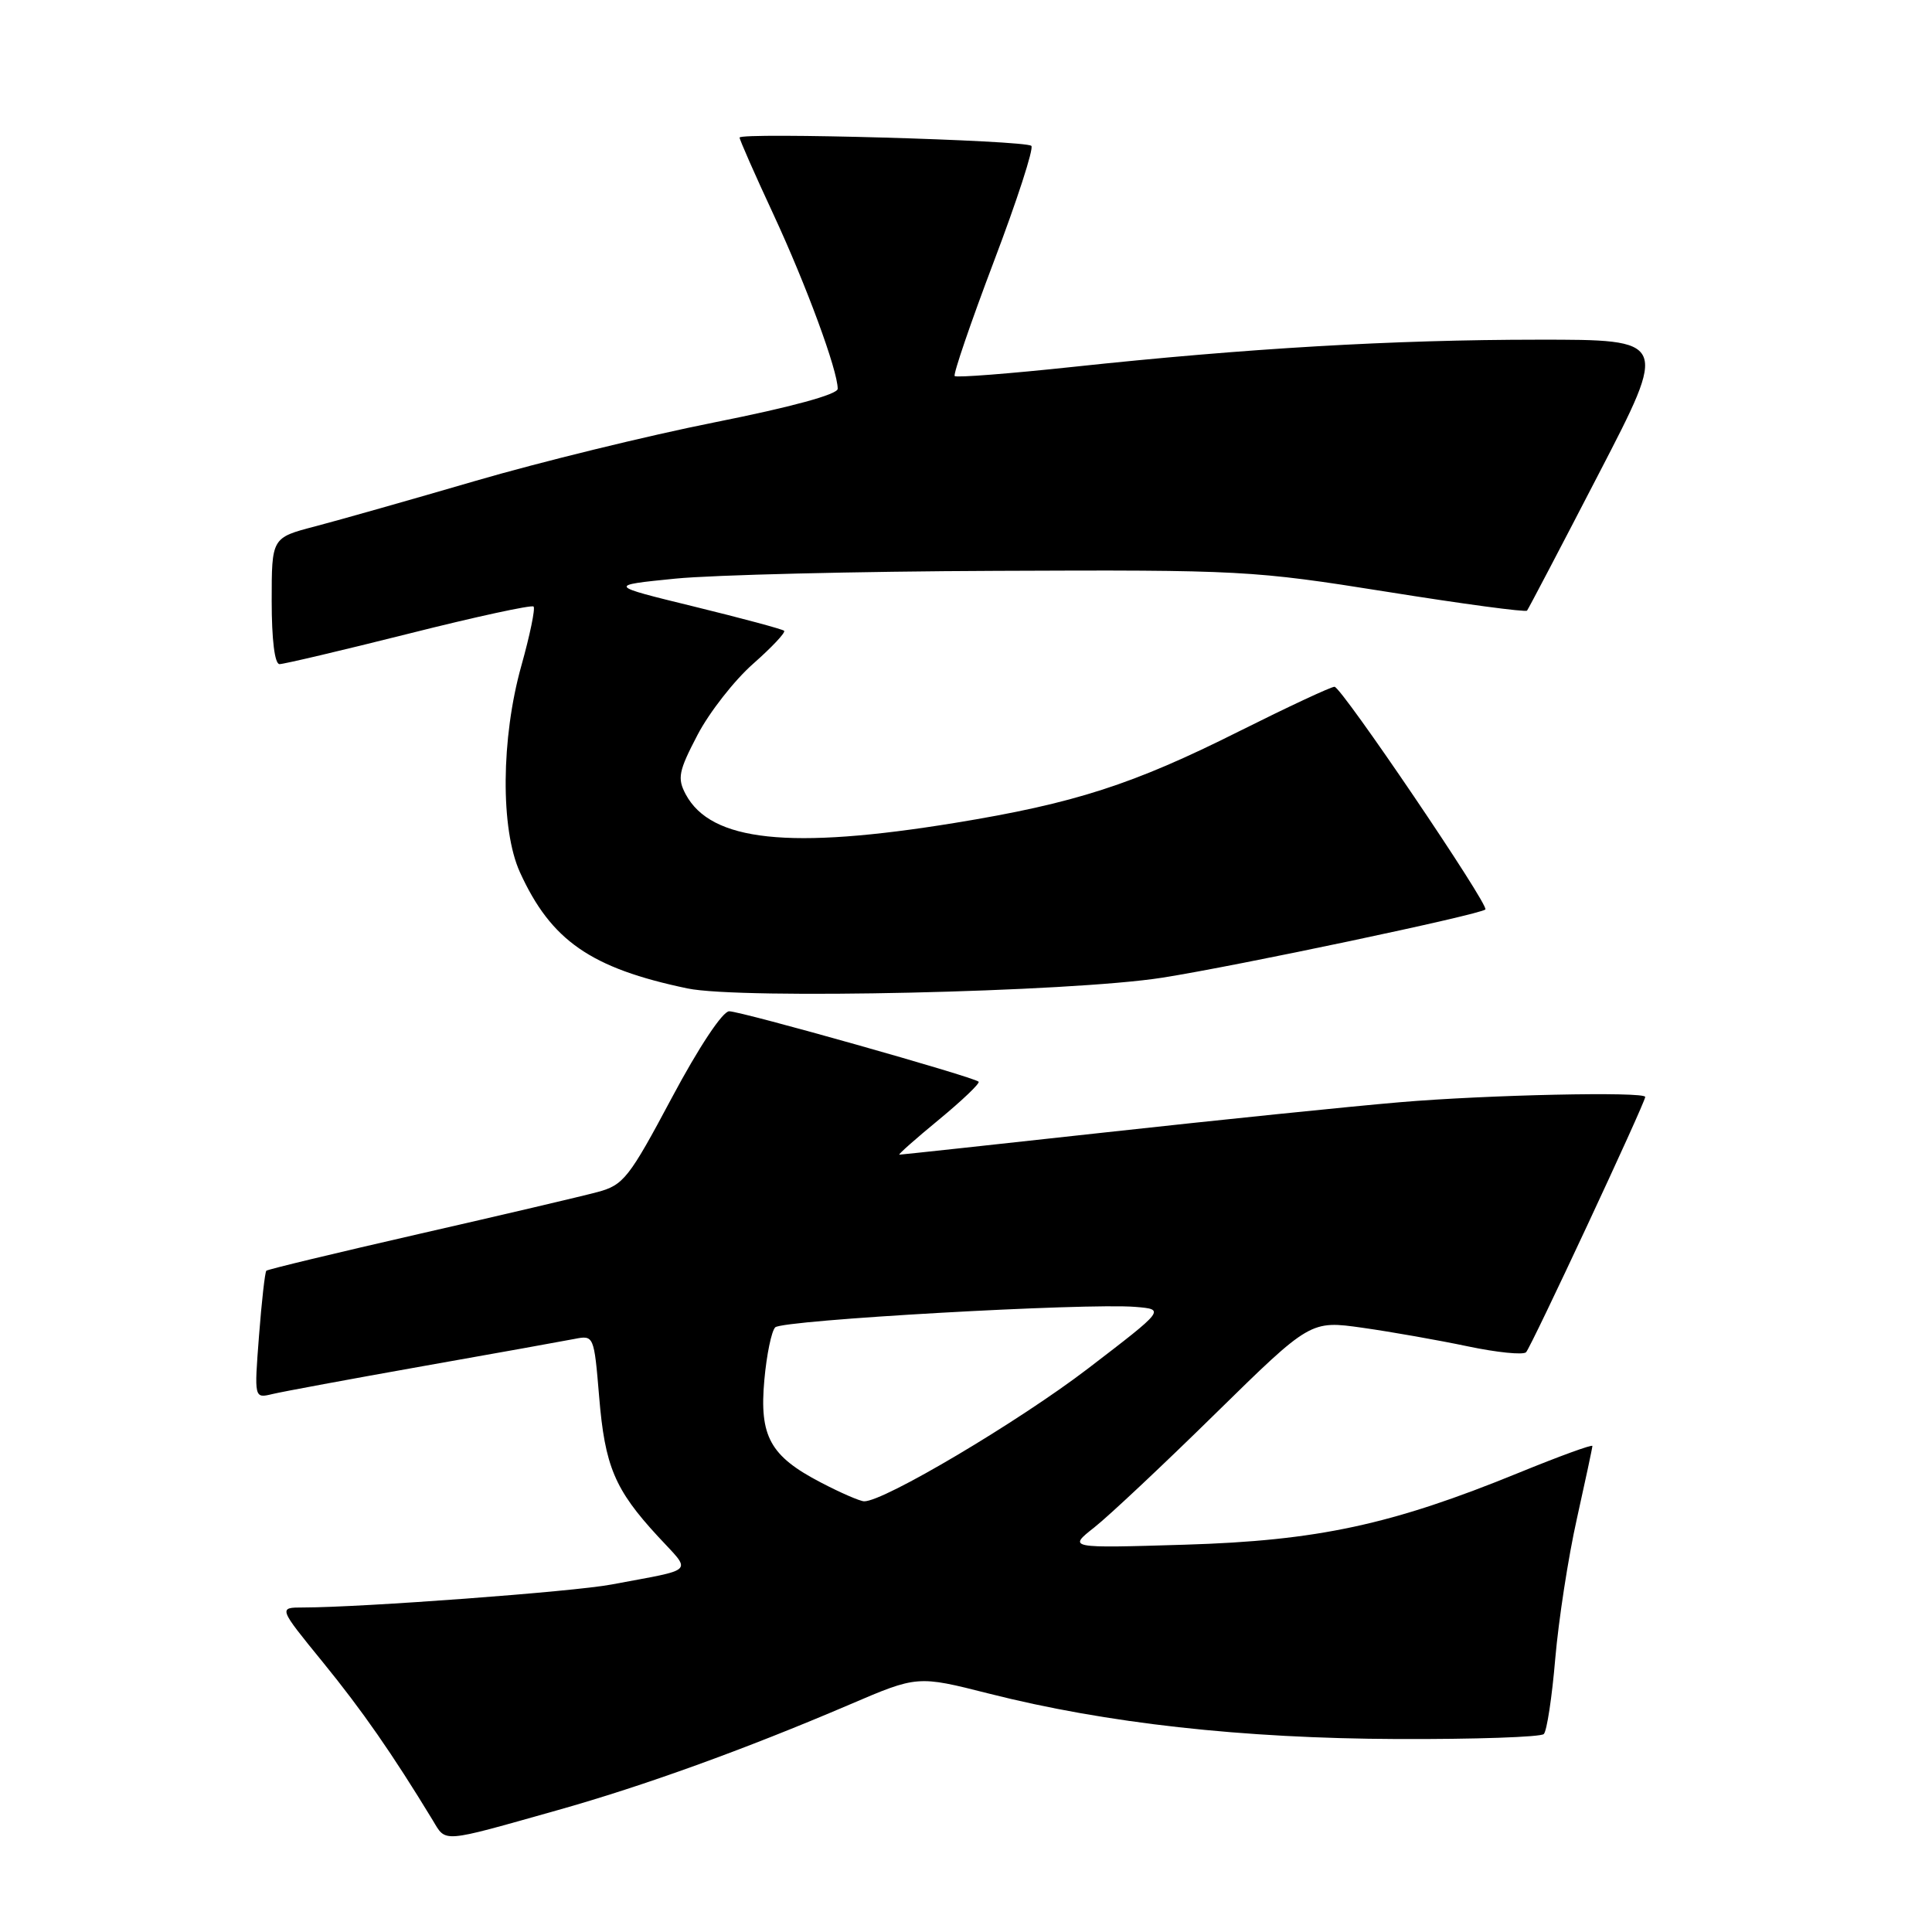 <?xml version="1.0" encoding="UTF-8" standalone="no"?>
<!DOCTYPE svg PUBLIC "-//W3C//DTD SVG 1.1//EN" "http://www.w3.org/Graphics/SVG/1.1/DTD/svg11.dtd" >
<svg xmlns="http://www.w3.org/2000/svg" xmlns:xlink="http://www.w3.org/1999/xlink" version="1.1" viewBox="0 0 256 256">
 <g >
 <path fill="currentColor"
d=" M 73.87 239.86 C 85.31 236.64 98.72 231.79 112.54 225.88 C 121.57 222.01 121.57 222.01 131.04 224.41 C 146.59 228.35 164.58 230.35 185.17 230.43 C 195.43 230.47 204.16 230.17 204.56 229.77 C 204.97 229.37 205.65 224.87 206.08 219.77 C 206.52 214.67 207.80 206.34 208.94 201.26 C 210.07 196.18 211.00 191.83 211.00 191.60 C 211.00 191.36 206.61 192.96 201.25 195.15 C 184.39 202.04 174.61 204.15 157.00 204.68 C 141.50 205.15 141.50 205.15 145.00 202.39 C 146.93 200.87 154.16 194.08 161.07 187.29 C 173.64 174.96 173.64 174.96 180.57 175.94 C 184.38 176.48 190.65 177.59 194.50 178.40 C 198.35 179.21 201.82 179.56 202.21 179.18 C 202.87 178.53 218.00 146.11 218.00 145.35 C 218.00 144.61 196.95 145.07 185.50 146.05 C 178.90 146.61 161.37 148.41 146.54 150.04 C 131.71 151.67 119.40 153.00 119.17 153.00 C 118.95 153.00 121.31 150.91 124.41 148.36 C 127.51 145.80 129.88 143.54 129.67 143.33 C 129.04 142.70 98.22 134.00 96.62 134.00 C 95.75 134.00 92.59 138.76 89.01 145.48 C 83.35 156.10 82.62 157.03 79.18 157.95 C 77.14 158.50 66.50 161.00 55.54 163.50 C 44.58 166.01 35.46 168.20 35.29 168.38 C 35.11 168.56 34.67 172.44 34.32 177.00 C 33.68 185.30 33.68 185.30 36.09 184.72 C 37.42 184.40 46.38 182.74 56.00 181.03 C 65.62 179.33 74.67 177.70 76.10 177.42 C 78.69 176.91 78.71 176.94 79.39 185.07 C 80.15 194.28 81.45 197.37 87.17 203.57 C 91.71 208.50 92.37 207.82 81.00 209.96 C 75.96 210.91 48.01 212.99 40.19 213.00 C 36.87 213.00 36.87 213.00 42.78 220.25 C 48.01 226.67 51.99 232.40 57.32 241.16 C 59.15 244.19 58.29 244.25 73.87 239.86 Z  M 154.00 129.55 C 163.88 128.00 196.12 121.19 196.82 120.51 C 197.36 119.97 177.74 91.00 176.83 91.00 C 176.36 91.00 170.69 93.65 164.23 96.88 C 150.12 103.96 142.39 106.45 126.52 109.04 C 104.63 112.61 94.21 111.50 90.86 105.25 C 89.73 103.12 89.91 102.19 92.43 97.37 C 94.00 94.37 97.32 90.13 99.80 87.95 C 102.28 85.76 104.13 83.80 103.90 83.58 C 103.68 83.37 98.33 81.93 92.00 80.38 C 80.50 77.57 80.50 77.57 89.50 76.67 C 94.45 76.18 113.57 75.71 132.00 75.64 C 164.50 75.50 166.04 75.59 183.75 78.41 C 193.79 80.02 202.15 81.14 202.34 80.91 C 202.52 80.69 206.81 72.51 211.86 62.75 C 221.06 45.00 221.06 45.00 203.78 45.01 C 184.57 45.02 165.19 46.15 142.21 48.61 C 133.79 49.51 126.73 50.06 126.50 49.83 C 126.28 49.61 128.61 42.79 131.68 34.68 C 134.76 26.57 137.00 19.67 136.66 19.33 C 135.92 18.58 98.00 17.51 98.00 18.23 C 98.00 18.52 100.02 23.11 102.50 28.44 C 106.85 37.82 111.00 49.08 111.00 51.52 C 111.00 52.26 104.84 53.94 94.75 55.95 C 85.81 57.73 71.53 61.23 63.00 63.72 C 54.47 66.21 44.91 68.92 41.75 69.75 C 36.00 71.25 36.00 71.25 36.00 79.62 C 36.00 84.78 36.40 88.00 37.04 88.00 C 37.62 88.00 45.33 86.18 54.17 83.96 C 63.01 81.73 70.45 80.12 70.70 80.37 C 70.95 80.62 70.22 84.15 69.08 88.22 C 66.39 97.81 66.30 109.87 68.89 115.57 C 73.01 124.63 78.28 128.29 91.08 130.97 C 98.10 132.45 141.85 131.46 154.00 129.55 Z  M 108.77 196.44 C 102.04 192.94 100.60 190.33 101.28 182.85 C 101.58 179.51 102.23 176.37 102.72 175.88 C 103.69 174.91 143.95 172.63 150.45 173.17 C 154.40 173.50 154.40 173.50 144.15 181.35 C 134.93 188.40 117.06 199.00 114.50 198.93 C 113.95 198.92 111.37 197.80 108.77 196.44 Z "/>
</g>
</svg>